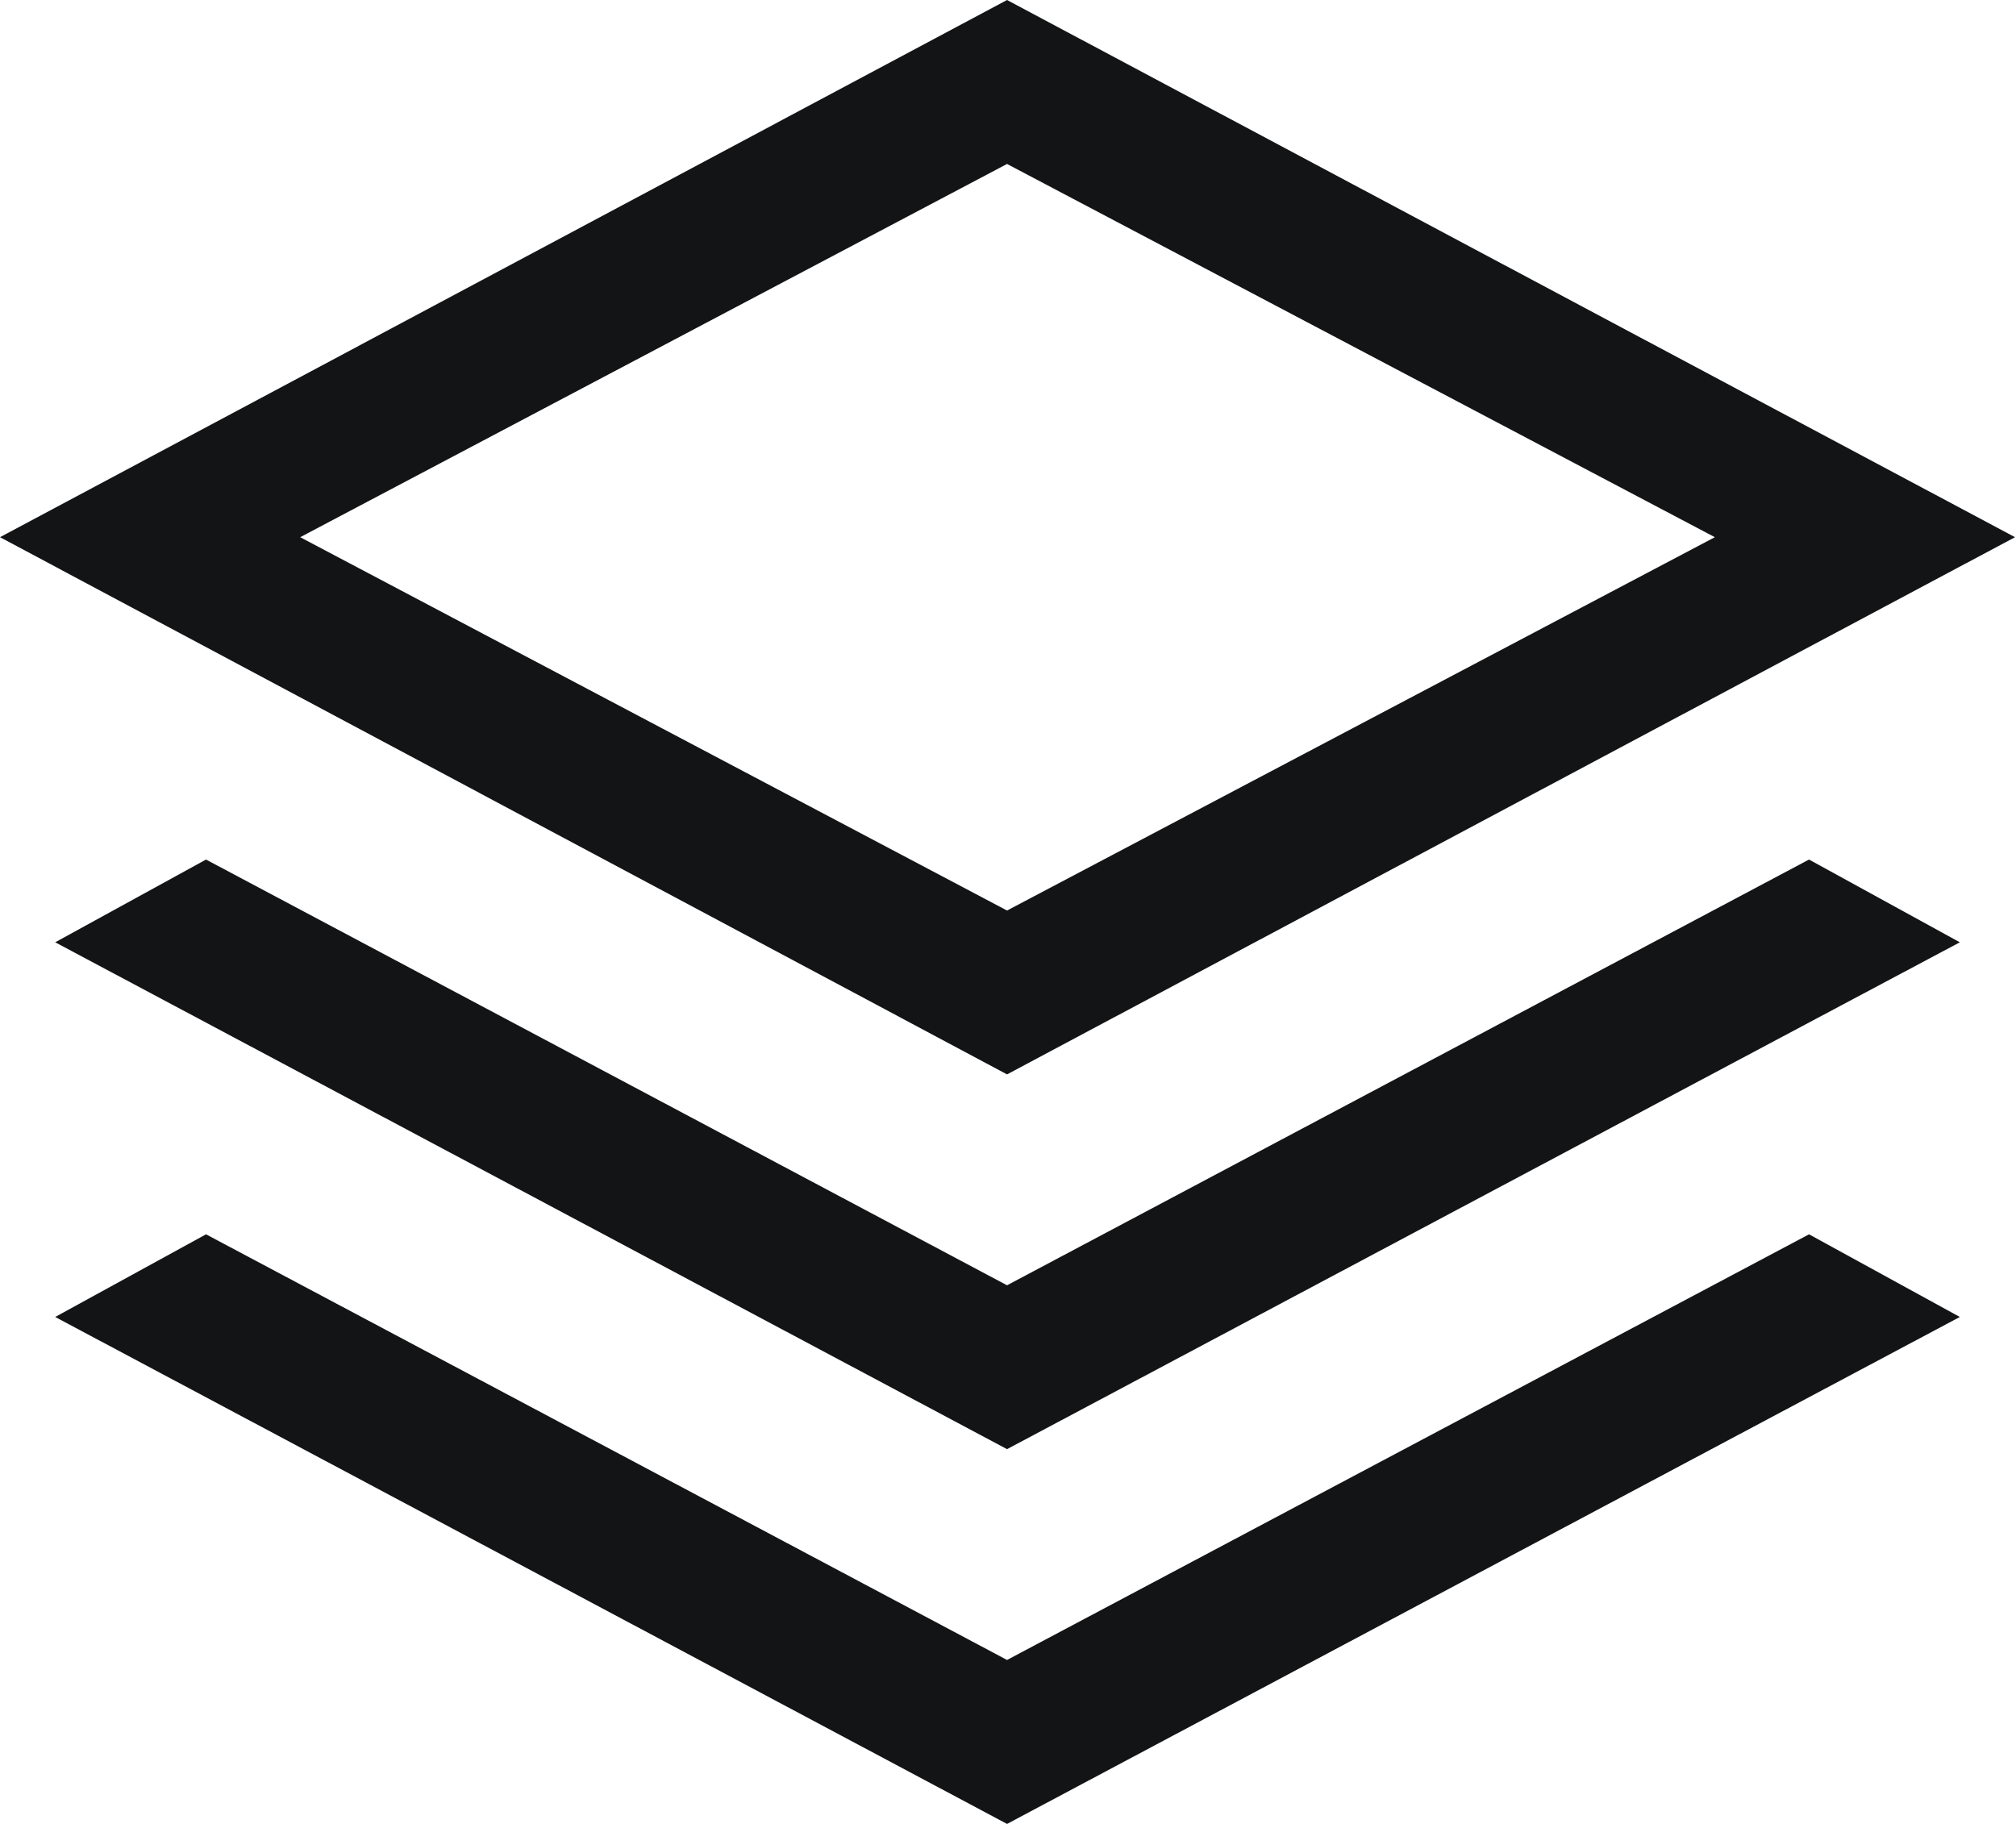 <svg width="21" height="19" viewBox="0 0 21 19" fill="none" xmlns="http://www.w3.org/2000/svg">
<path d="M10.49 11.192L0 5.596L10.49 0L20.99 5.596L10.49 11.192ZM10.49 15.096L0.575 9.816L2.146 8.954L10.49 13.389L18.844 8.954L20.415 9.816L10.49 15.096ZM10.49 19L0.575 13.719L2.146 12.858L10.49 17.292L18.844 12.858L20.415 13.719L10.49 19ZM10.49 9.485L17.863 5.596L10.49 1.708L3.127 5.596L10.49 9.485Z" fill="#131416"/>
</svg>
